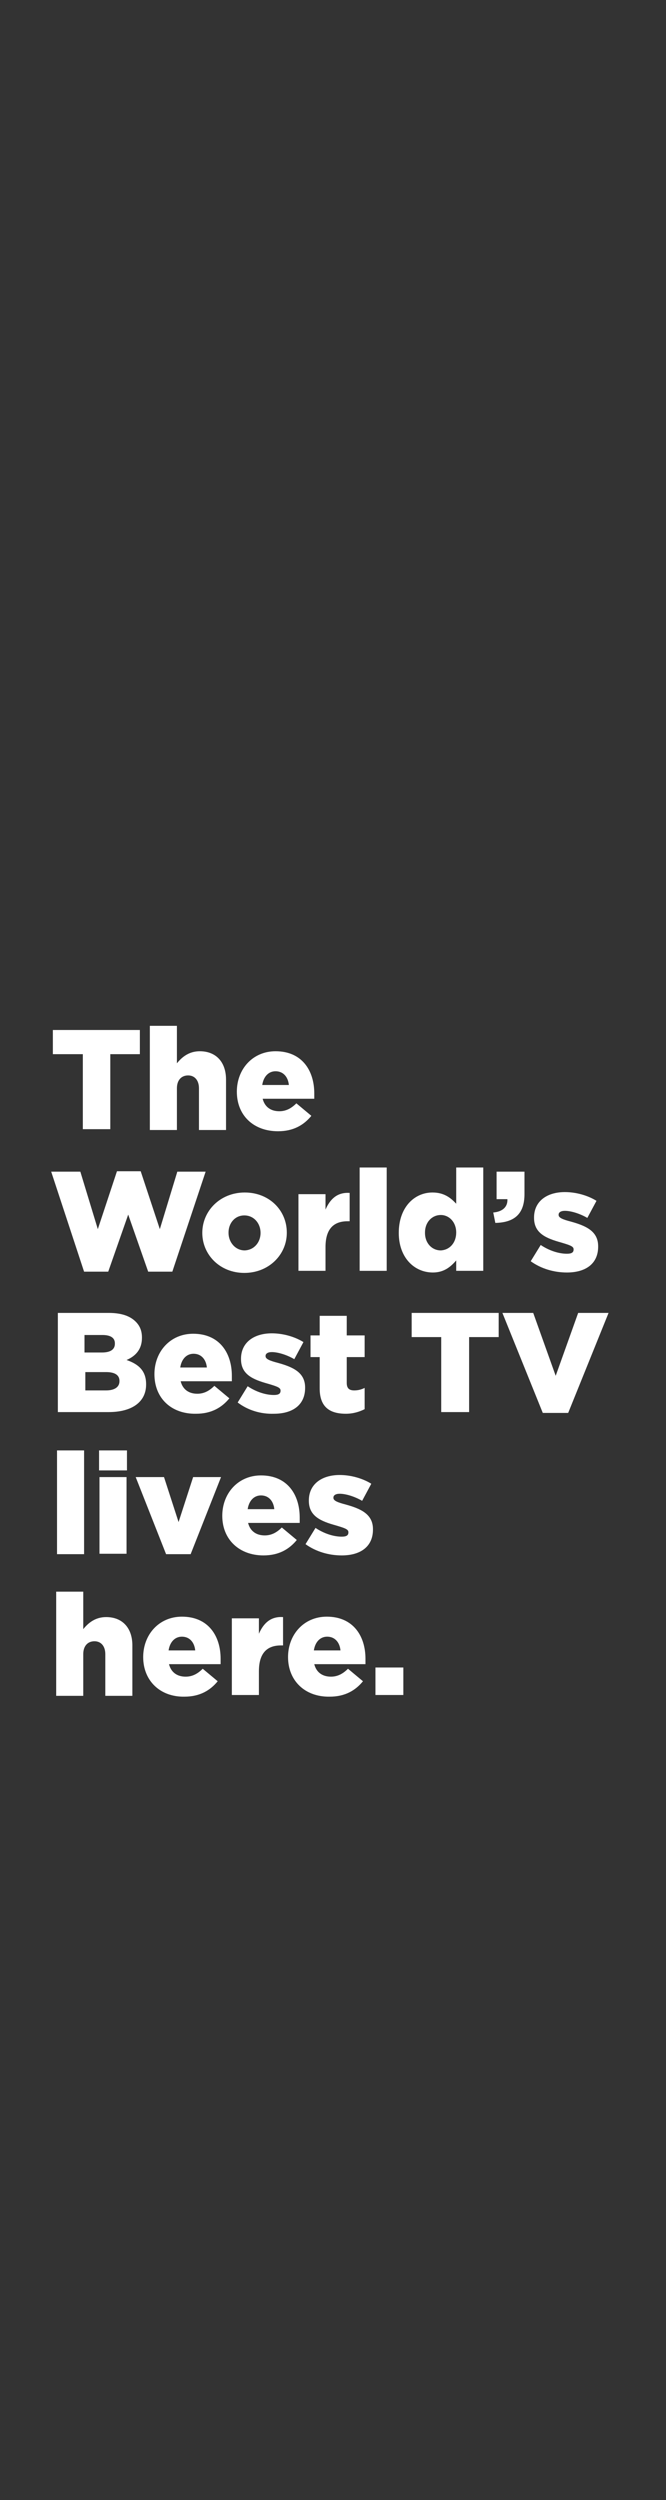 <?xml version="1.0" encoding="utf-8"?>
<!-- Generator: Adobe Illustrator 25.4.1, SVG Export Plug-In . SVG Version: 6.00 Build 0)  -->
<svg version="1.1" id="Layer_1" xmlns="http://www.w3.org/2000/svg" xmlns:xlink="http://www.w3.org/1999/xlink" x="0px" y="0px"
	 viewBox="0 0 160 600" style="enable-background:new 0 0 160 600;" xml:space="preserve">
<rect x="0" y="0" width="160" height="600" fill="#333333" stroke="none"/>
<style type="text/css">
	.st0{fill:#FFFFFF;}
</style>
<g>
	<path class="st0" d="M19.8,253h-7.1v-5.8h20.9v5.8h-7.1v18h-6.6V253z"/>
	<path class="st0" d="M36,246.2h6.5v9c1.2-1.5,2.9-2.9,5.5-2.9c3.9,0,6.3,2.6,6.3,6.8v12.1h-6.5v-10c0-2-1.1-3.1-2.6-3.1
		c-1.6,0-2.7,1.1-2.7,3.1v10H36V246.2z"/>
	<path class="st0" d="M56.9,262L56.9,262c0-5.4,3.8-9.7,9.3-9.7c6.4,0,9.3,4.7,9.3,10.1c0,0.4,0,0.9,0,1.3H63.1c0.5,2,2,3,4,3
		c1.5,0,2.8-0.6,4.1-1.9l3.6,3c-1.8,2.2-4.3,3.7-8,3.7C60.9,271.5,56.9,267.7,56.9,262z M69.4,260.4c-0.2-2-1.4-3.3-3.2-3.3
		c-1.7,0-2.9,1.3-3.2,3.3H69.4z"/>
</g>
<g>
	<path class="st0" d="M12.3,281.2h7l4.2,13.8l4.6-13.9h5.7l4.6,13.9l4.2-13.8h6.8l-8,24h-5.8l-4.8-13.7L26,305.2h-5.8L12.3,281.2z"
		/>
	<path class="st0" d="M48.6,295.9L48.6,295.9c0-5.3,4.3-9.7,10.2-9.7c5.9,0,10.1,4.3,10.1,9.6v0.1c0,5.2-4.3,9.6-10.2,9.6
		C52.8,305.5,48.6,301.1,48.6,295.9z M62.6,295.9L62.6,295.9c0-2.3-1.6-4.2-3.9-4.2c-2.3,0-3.8,1.9-3.8,4.1v0.1
		c0,2.2,1.6,4.2,3.9,4.2C61.1,300,62.6,298.1,62.6,295.9z"/>
	<path class="st0" d="M71.7,286.6h6.5v3.7c1.1-2.5,2.8-4.2,5.8-4v6.8h-0.5c-3.4,0-5.3,1.9-5.3,6.2v5.7h-6.5V286.6z"/>
	<path class="st0" d="M86.4,280.2h6.5V305h-6.5V280.2z"/>
	<path class="st0" d="M95.8,295.9L95.8,295.9c0-6.1,3.7-9.7,8.1-9.7c2.8,0,4.4,1.3,5.7,2.7v-8.7h6.5V305h-6.5v-2.5
		c-1.3,1.5-2.9,2.9-5.6,2.9C99.5,305.4,95.8,301.8,95.8,295.9z M109.6,295.8L109.6,295.8c0-2.5-1.7-4.2-3.7-4.2
		c-2.1,0-3.8,1.7-3.8,4.2v0.1c0,2.5,1.7,4.2,3.8,4.2C108,300,109.6,298.3,109.6,295.8z"/>
	<path class="st0" d="M118.5,291c2.3-0.2,3.5-1.4,3.4-3.2h-2.6v-6.6h6.7v5.4c0,5-2.7,6.8-7,6.9L118.5,291z"/>
	<path class="st0" d="M127.5,302.7l2.4-3.9c2.1,1.4,4.4,2.1,6.3,2.1c1.1,0,1.6-0.3,1.6-1v-0.1c0-0.7-1-1-3-1.6
		c-3.6-1-6.5-2.2-6.5-5.9v-0.1c0-3.9,3.1-6.1,7.4-6.1c2.7,0,5.5,0.8,7.6,2.1l-2.2,4.1c-1.9-1.1-4-1.7-5.4-1.7c-1,0-1.5,0.4-1.5,0.9
		v0.1c0,0.7,1.1,1.1,3,1.6c3.6,1,6.5,2.3,6.5,5.9v0.1c0,4.1-3,6.2-7.5,6.2C133.1,305.4,130,304.5,127.5,302.7z"/>
</g>
<g>
	<path class="st0" d="M13.9,315.1h12.2c3,0,5.1,0.7,6.5,2.1c1,1,1.5,2.2,1.5,3.8v0.1c0,2.8-1.6,4.4-3.7,5.3c2.9,1,4.7,2.6,4.7,5.8
		v0.1c0,4.1-3.3,6.6-9,6.6H13.9V315.1z M24.5,324.6c2,0,3.1-0.7,3.1-2.1v-0.1c0-1.3-1-2-3-2h-4.3v4.2H24.5z M25.5,333.7
		c2,0,3.2-0.8,3.2-2.2v-0.1c0-1.3-1-2.1-3.2-2.1h-5v4.4H25.5z"/>
	<path class="st0" d="M37.1,329.8L37.1,329.8c0-5.4,3.8-9.7,9.3-9.7c6.4,0,9.3,4.7,9.3,10.1c0,0.4,0,0.9,0,1.3H43.4c0.5,2,2,3,4,3
		c1.5,0,2.8-0.6,4.1-1.9l3.6,3c-1.8,2.2-4.3,3.7-8,3.7C41.2,339.4,37.1,335.6,37.1,329.8z M49.7,328.2c-0.2-2-1.4-3.3-3.2-3.3
		c-1.7,0-2.9,1.3-3.2,3.3H49.7z"/>
	<path class="st0" d="M57.1,336.6l2.4-3.9c2.1,1.4,4.4,2.1,6.3,2.1c1.1,0,1.6-0.3,1.6-1v-0.1c0-0.7-1-1-3-1.6
		c-3.6-1-6.5-2.2-6.5-5.9v-0.1c0-3.9,3.1-6.1,7.4-6.1c2.7,0,5.5,0.8,7.6,2.1l-2.2,4.1c-1.9-1.1-4-1.7-5.4-1.7c-1,0-1.5,0.4-1.5,0.9
		v0.1c0,0.7,1.1,1.1,3,1.6c3.6,1,6.5,2.3,6.5,5.9v0.1c0,4.1-3,6.2-7.5,6.2C62.7,339.4,59.6,338.5,57.1,336.6z"/>
	<path class="st0" d="M76.8,333.2v-7.5h-2.2v-5.2h2.2v-4.7h6.5v4.7h4.3v5.2h-4.3v6.2c0,1.3,0.6,1.8,1.8,1.8c0.9,0,1.7-0.2,2.5-0.6
		v5.1c-1.2,0.6-2.7,1.1-4.5,1.1C79.1,339.3,76.8,337.6,76.8,333.2z"/>
	<path class="st0" d="M106,320.9h-7.1v-5.8h20.9v5.8h-7.1v18H106V320.9z"/>
	<path class="st0" d="M120.7,315.1h7.4l5.4,15.1l5.4-15.1h7.3l-9.7,24h-6.1L120.7,315.1z"/>
</g>
<g>
	<path class="st0" d="M13.7,348.1h6.5v24.9h-6.5V348.1z"/>
	<path class="st0" d="M23.8,348.1h6.7v4.8h-6.7V348.1z M23.9,354.5h6.5v18.4h-6.5V354.5z"/>
	<path class="st0" d="M32.6,354.5h6.8l3.5,10.8l3.5-10.8h6.7L45.8,373h-5.9L32.6,354.5z"/>
	<path class="st0" d="M53.4,363.8L53.4,363.8c0-5.4,3.8-9.7,9.3-9.7c6.4,0,9.3,4.7,9.3,10.1c0,0.4,0,0.9,0,1.3H59.6c0.5,2,2,3,4,3
		c1.5,0,2.8-0.6,4.1-1.9l3.6,3c-1.8,2.2-4.3,3.7-8,3.7C57.5,373.3,53.4,369.5,53.4,363.8z M65.9,362.2c-0.2-2-1.4-3.3-3.2-3.3
		c-1.7,0-2.9,1.3-3.2,3.3H65.9z"/>
	<path class="st0" d="M73.4,370.6l2.4-3.9c2.1,1.4,4.4,2.1,6.3,2.1c1.1,0,1.6-0.3,1.6-1v-0.1c0-0.7-1-1-3-1.6
		c-3.6-1-6.5-2.2-6.5-5.9v-0.1c0-3.9,3.1-6.1,7.4-6.1c2.7,0,5.5,0.8,7.6,2.1l-2.2,4.1c-1.9-1.1-4-1.7-5.4-1.7c-1,0-1.5,0.4-1.5,0.9
		v0.1c0,0.7,1.1,1.1,3,1.6c3.6,1,6.5,2.3,6.5,5.9v0.1c0,4.1-3,6.2-7.5,6.2C79,373.3,75.9,372.4,73.4,370.6z"/>
</g>
<g>
	<path class="st0" d="M13.6,382H20v9c1.2-1.5,2.9-2.9,5.5-2.9c3.9,0,6.3,2.6,6.3,6.8v12.1h-6.5v-10c0-2-1.1-3.1-2.6-3.1
		c-1.6,0-2.7,1.1-2.7,3.1v10h-6.5V382z"/>
	<path class="st0" d="M34.4,397.7L34.4,397.7c0-5.4,3.8-9.7,9.3-9.7c6.4,0,9.3,4.7,9.3,10.1c0,0.4,0,0.9,0,1.3H40.6c0.5,2,2,3,4,3
		c1.5,0,2.8-0.6,4.1-1.9l3.6,3c-1.8,2.2-4.3,3.7-8,3.7C38.5,407.3,34.4,403.4,34.4,397.7z M46.9,396.1c-0.2-2-1.4-3.3-3.2-3.3
		c-1.7,0-2.9,1.3-3.2,3.3H46.9z"/>
	<path class="st0" d="M55.7,388.4h6.5v3.7c1.1-2.5,2.8-4.2,5.8-4v6.8h-0.5c-3.4,0-5.3,1.9-5.3,6.2v5.7h-6.5V388.4z"/>
	<path class="st0" d="M69.2,397.7L69.2,397.7c0-5.4,3.8-9.7,9.3-9.7c6.4,0,9.3,4.7,9.3,10.1c0,0.4,0,0.9,0,1.3H75.5c0.5,2,2,3,4,3
		c1.5,0,2.8-0.6,4.1-1.9l3.6,3c-1.8,2.2-4.3,3.7-8,3.7C73.3,407.3,69.2,403.4,69.2,397.7z M81.8,396.1c-0.2-2-1.4-3.3-3.2-3.3
		c-1.7,0-2.9,1.3-3.2,3.3H81.8z"/>
	<path class="st0" d="M90.2,400.2h6.7v6.6h-6.7V400.2z"/>
</g>
</svg>
